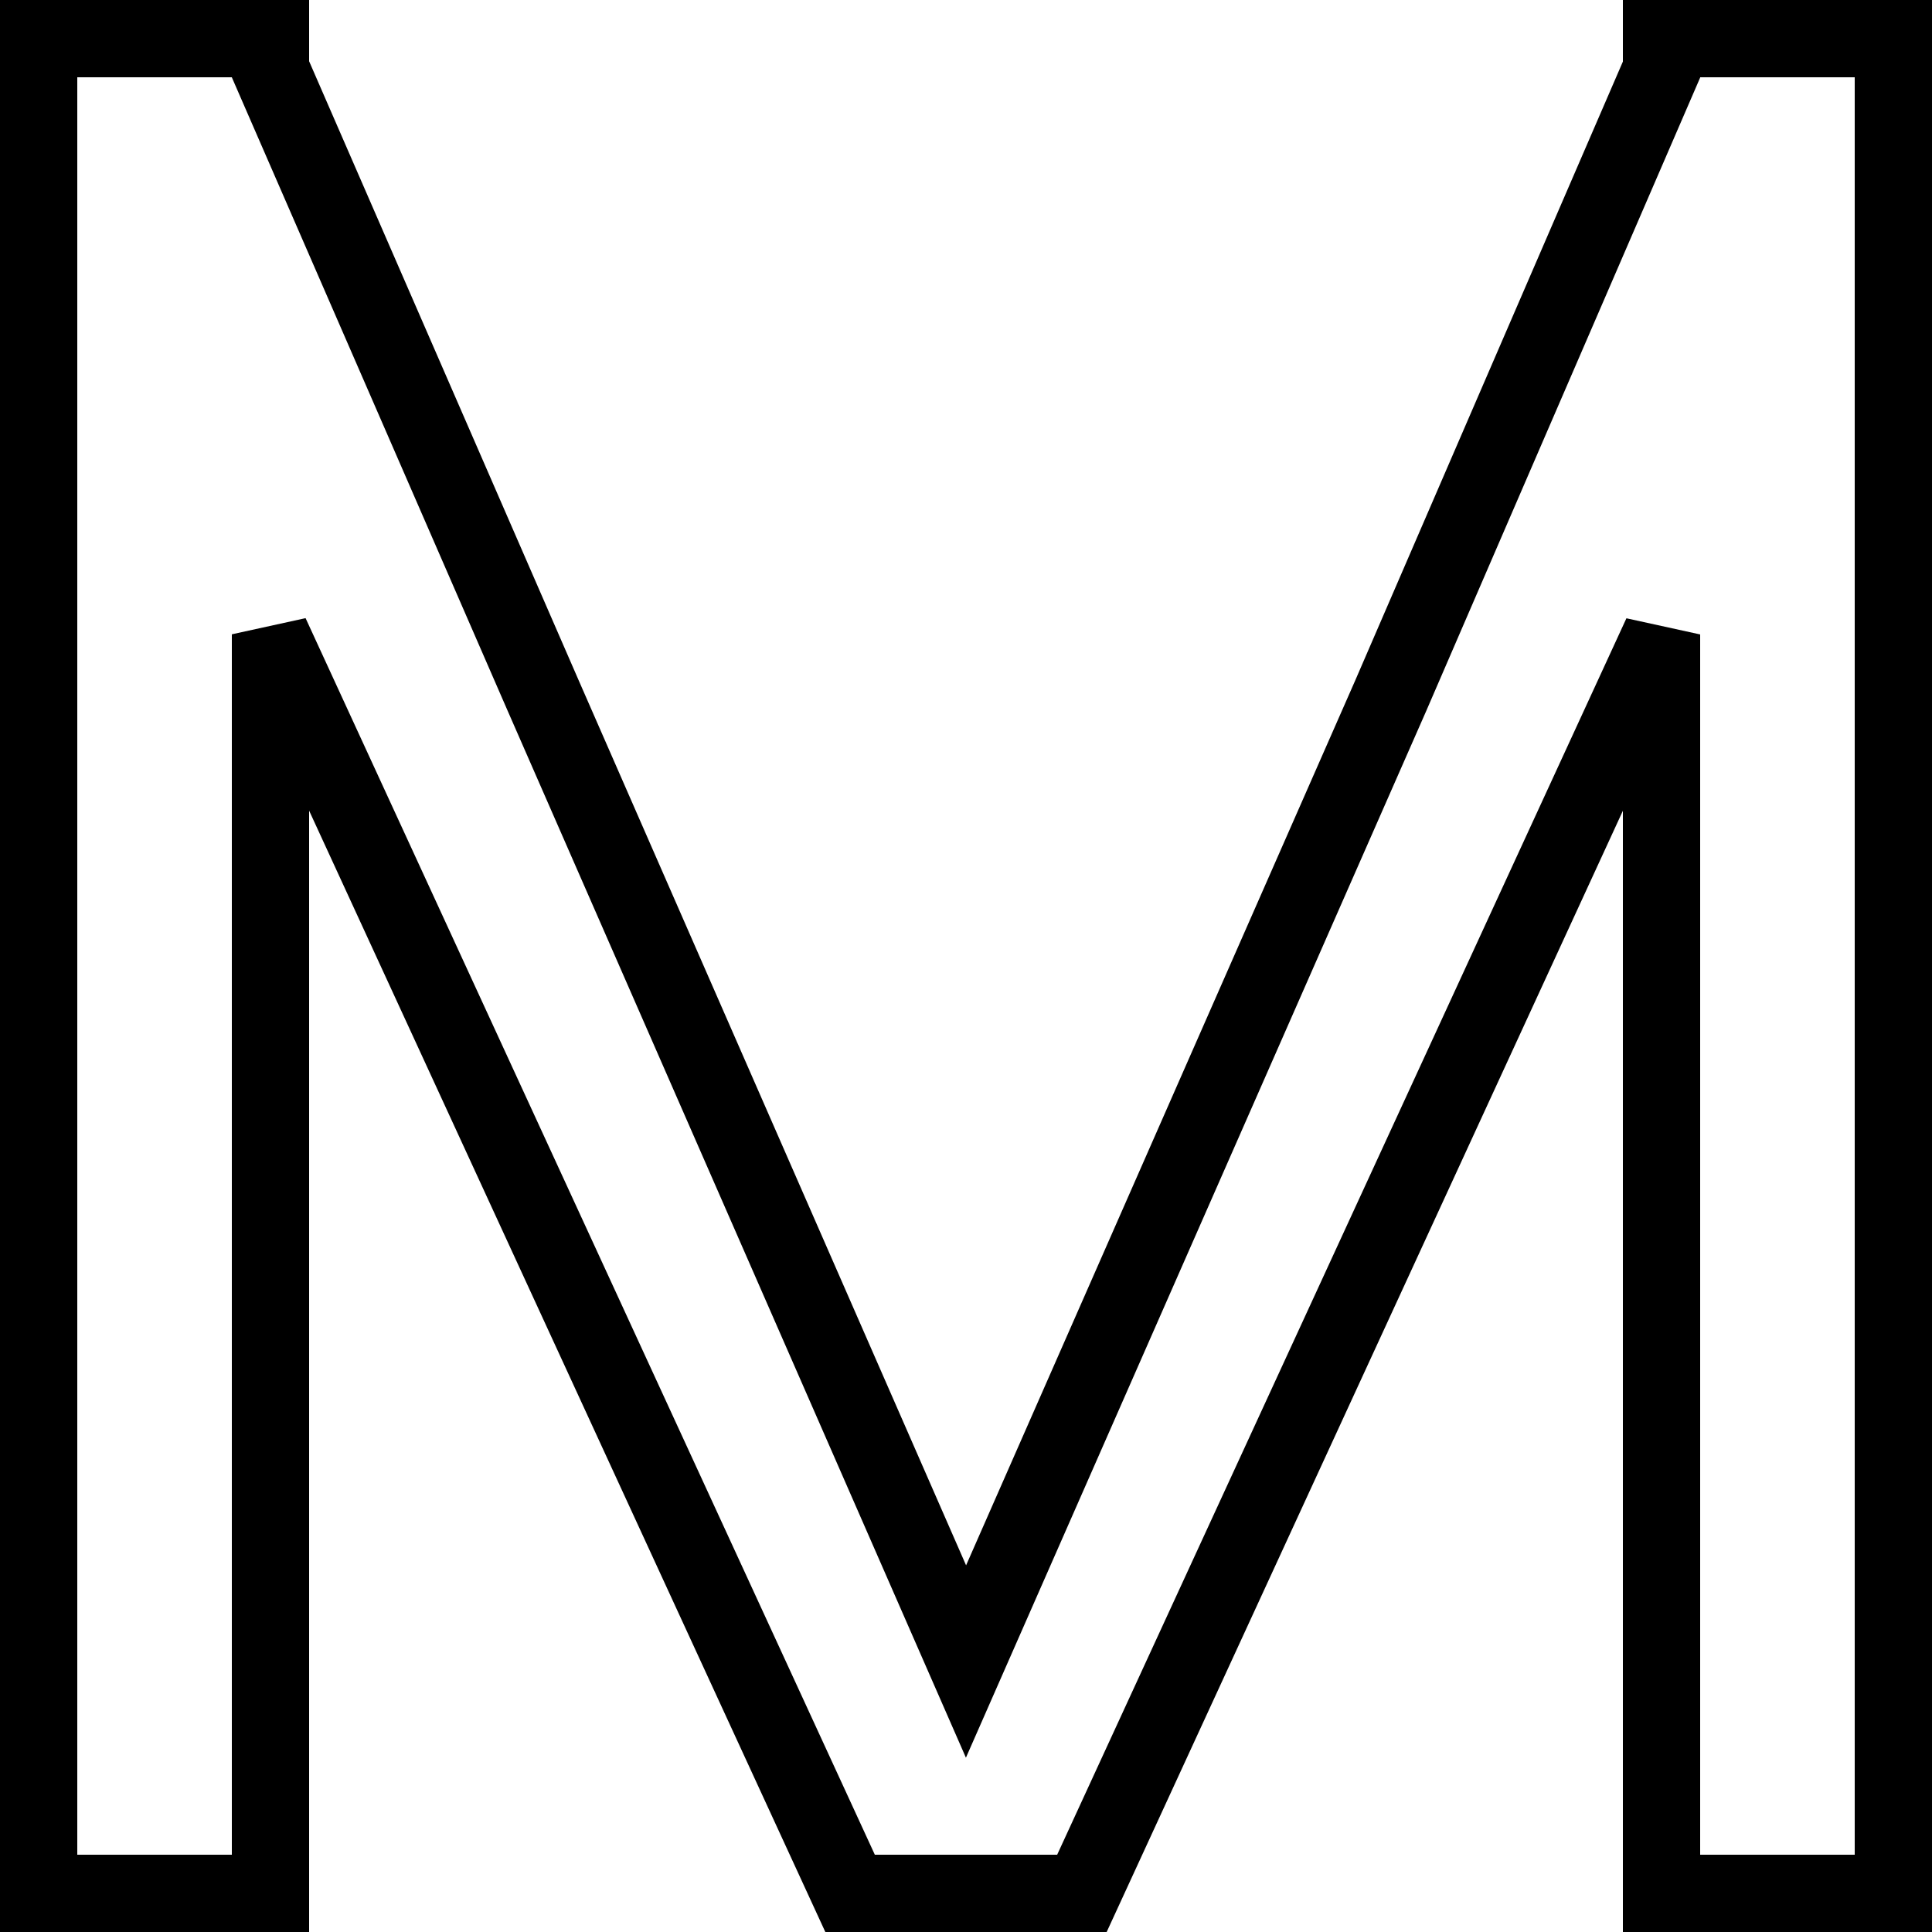<?xml version="1.0" encoding="UTF-8" standalone="no"?>
<!-- Created with Inkscape (http://www.inkscape.org/) -->

<svg
   xmlns:dc="http://purl.org/dc/elements/1.1/"
   xmlns:cc="http://creativecommons.org/ns#"
   xmlns:rdf="http://www.w3.org/1999/02/22-rdf-syntax-ns#"
   xmlns:svg="http://www.w3.org/2000/svg"
   xmlns="http://www.w3.org/2000/svg"
   xmlns:sodipodi="http://sodipodi.sourceforge.net/DTD/sodipodi-0.dtd"
   xmlns:inkscape="http://www.inkscape.org/namespaces/inkscape"
   width="500"
   height="500"
   viewBox="0 0 500 500"
   id="svg10824"
   version="1.1"
   inkscape:version="0.91 r13725"
   sodipodi:docname="M.svg">
  <defs
     id="defs10826">
    <clipPath
       clipPathUnits="userSpaceOnUse"
       id="clipPath4144">
      <rect
         style="fill:none;stroke:#000000;stroke-width:1;stroke-linecap:square;stroke-linejoin:miter;stroke-miterlimit:4;stroke-dasharray:none;stroke-opacity:1"
         id="rect4146"
         width="500"
         height="500"
         x="0"
         y="552.362" />
    </clipPath>
    <clipPath
       id="clipPath4144-6"
       clipPathUnits="userSpaceOnUse">
      <rect
         y="572.617"
         x="-20.128"
         height="500"
         width="500"
         id="rect4146-3"
         style="fill:none;stroke:#000000;stroke-width:1;stroke-linecap:square;stroke-linejoin:miter;stroke-miterlimit:4;stroke-dasharray:none;stroke-opacity:1" />
    </clipPath>
    <clipPath
       id="clipPath4236"
       clipPathUnits="userSpaceOnUse">
      <rect
         y="-2.4999999e-006"
         x="-2.6269532e-007"
         height="500"
         width="500"
         id="rect4238"
         style="opacity:1;fill:none;fill-opacity:1;stroke:#000000;stroke-width:1;stroke-linecap:square;stroke-linejoin:miter;stroke-miterlimit:4;stroke-dasharray:none;stroke-opacity:1" />
    </clipPath>
    <clipPath
       id="clipPath4144-3"
       clipPathUnits="userSpaceOnUse">
      <rect
         y="572.617"
         x="-20.128"
         height="500"
         width="500"
         id="rect4146-7"
         style="fill:none;stroke:#000000;stroke-width:1;stroke-linecap:square;stroke-linejoin:miter;stroke-miterlimit:4;stroke-dasharray:none;stroke-opacity:1" />
    </clipPath>
    <clipPath
       id="clipPath4236-2"
       clipPathUnits="userSpaceOnUse">
      <rect
         y="-2.4999999e-006"
         x="-2.6269532e-007"
         height="500"
         width="500"
         id="rect4238-7"
         style="opacity:1;fill:none;fill-opacity:1;stroke:#000000;stroke-width:1;stroke-linecap:square;stroke-linejoin:miter;stroke-miterlimit:4;stroke-dasharray:none;stroke-opacity:1" />
    </clipPath>
  </defs>
  <sodipodi:namedview
     id="base"
     pagecolor="#ffffff"
     bordercolor="#666666"
     borderopacity="1.0"
     inkscape:pageopacity="0.0"
     inkscape:pageshadow="2"
     inkscape:zoom="0.7071068"
     inkscape:cx="114.70233"
     inkscape:cy="321.10908"
     inkscape:document-units="px"
     inkscape:current-layer="layer1"
     showgrid="true"
     units="px"
     inkscape:window-width="1856"
     inkscape:window-height="1177"
     inkscape:window-x="1976"
     inkscape:window-y="-8"
     inkscape:window-maximized="1">
    <inkscape:grid
       type="xygrid"
       id="grid10832" />
  </sodipodi:namedview>
  <g
     inkscape:label="レイヤー 1"
     inkscape:groupmode="layer"
     id="layer1"
     transform="translate(0,-552.362)">
    <path
       style="fill:none;fill-opacity:1;stroke:#000000;stroke-width:20;stroke-linecap:square;stroke-linejoin:miter;stroke-miterlimit:4;stroke-dasharray:none;stroke-opacity:1"
       d="m 10,10 0,60 0,420 60,0 L 70,164.158 220,490 c 30,0 30,0 60,0 L 430,164.193 430,490 l 60,0 0,-420 0,-60 -60,0 0,8.008 L 359.939,180 250,430 140.564,180 70,17.936 70,10 Z"
       transform="translate(0,552.362)"
       id="rect4141"
       inkscape:connector-curvature="0"
       sodipodi:nodetypes="cccccccccccccccccccc" />
    <g
       id="g4195"
       transform="matrix(1,0,0,-1,720.933,1584.61)">
      <path
         inkscape:connector-curvature="0"
         id="path4208"
         d="m -500.933,542.247 60,0"
         style="fill:none;fill-rule:evenodd;stroke:#000000;stroke-width:20;stroke-linecap:butt;stroke-linejoin:miter;stroke-miterlimit:4;stroke-dasharray:none;stroke-opacity:1" />
    </g>
  </g>
</svg>
